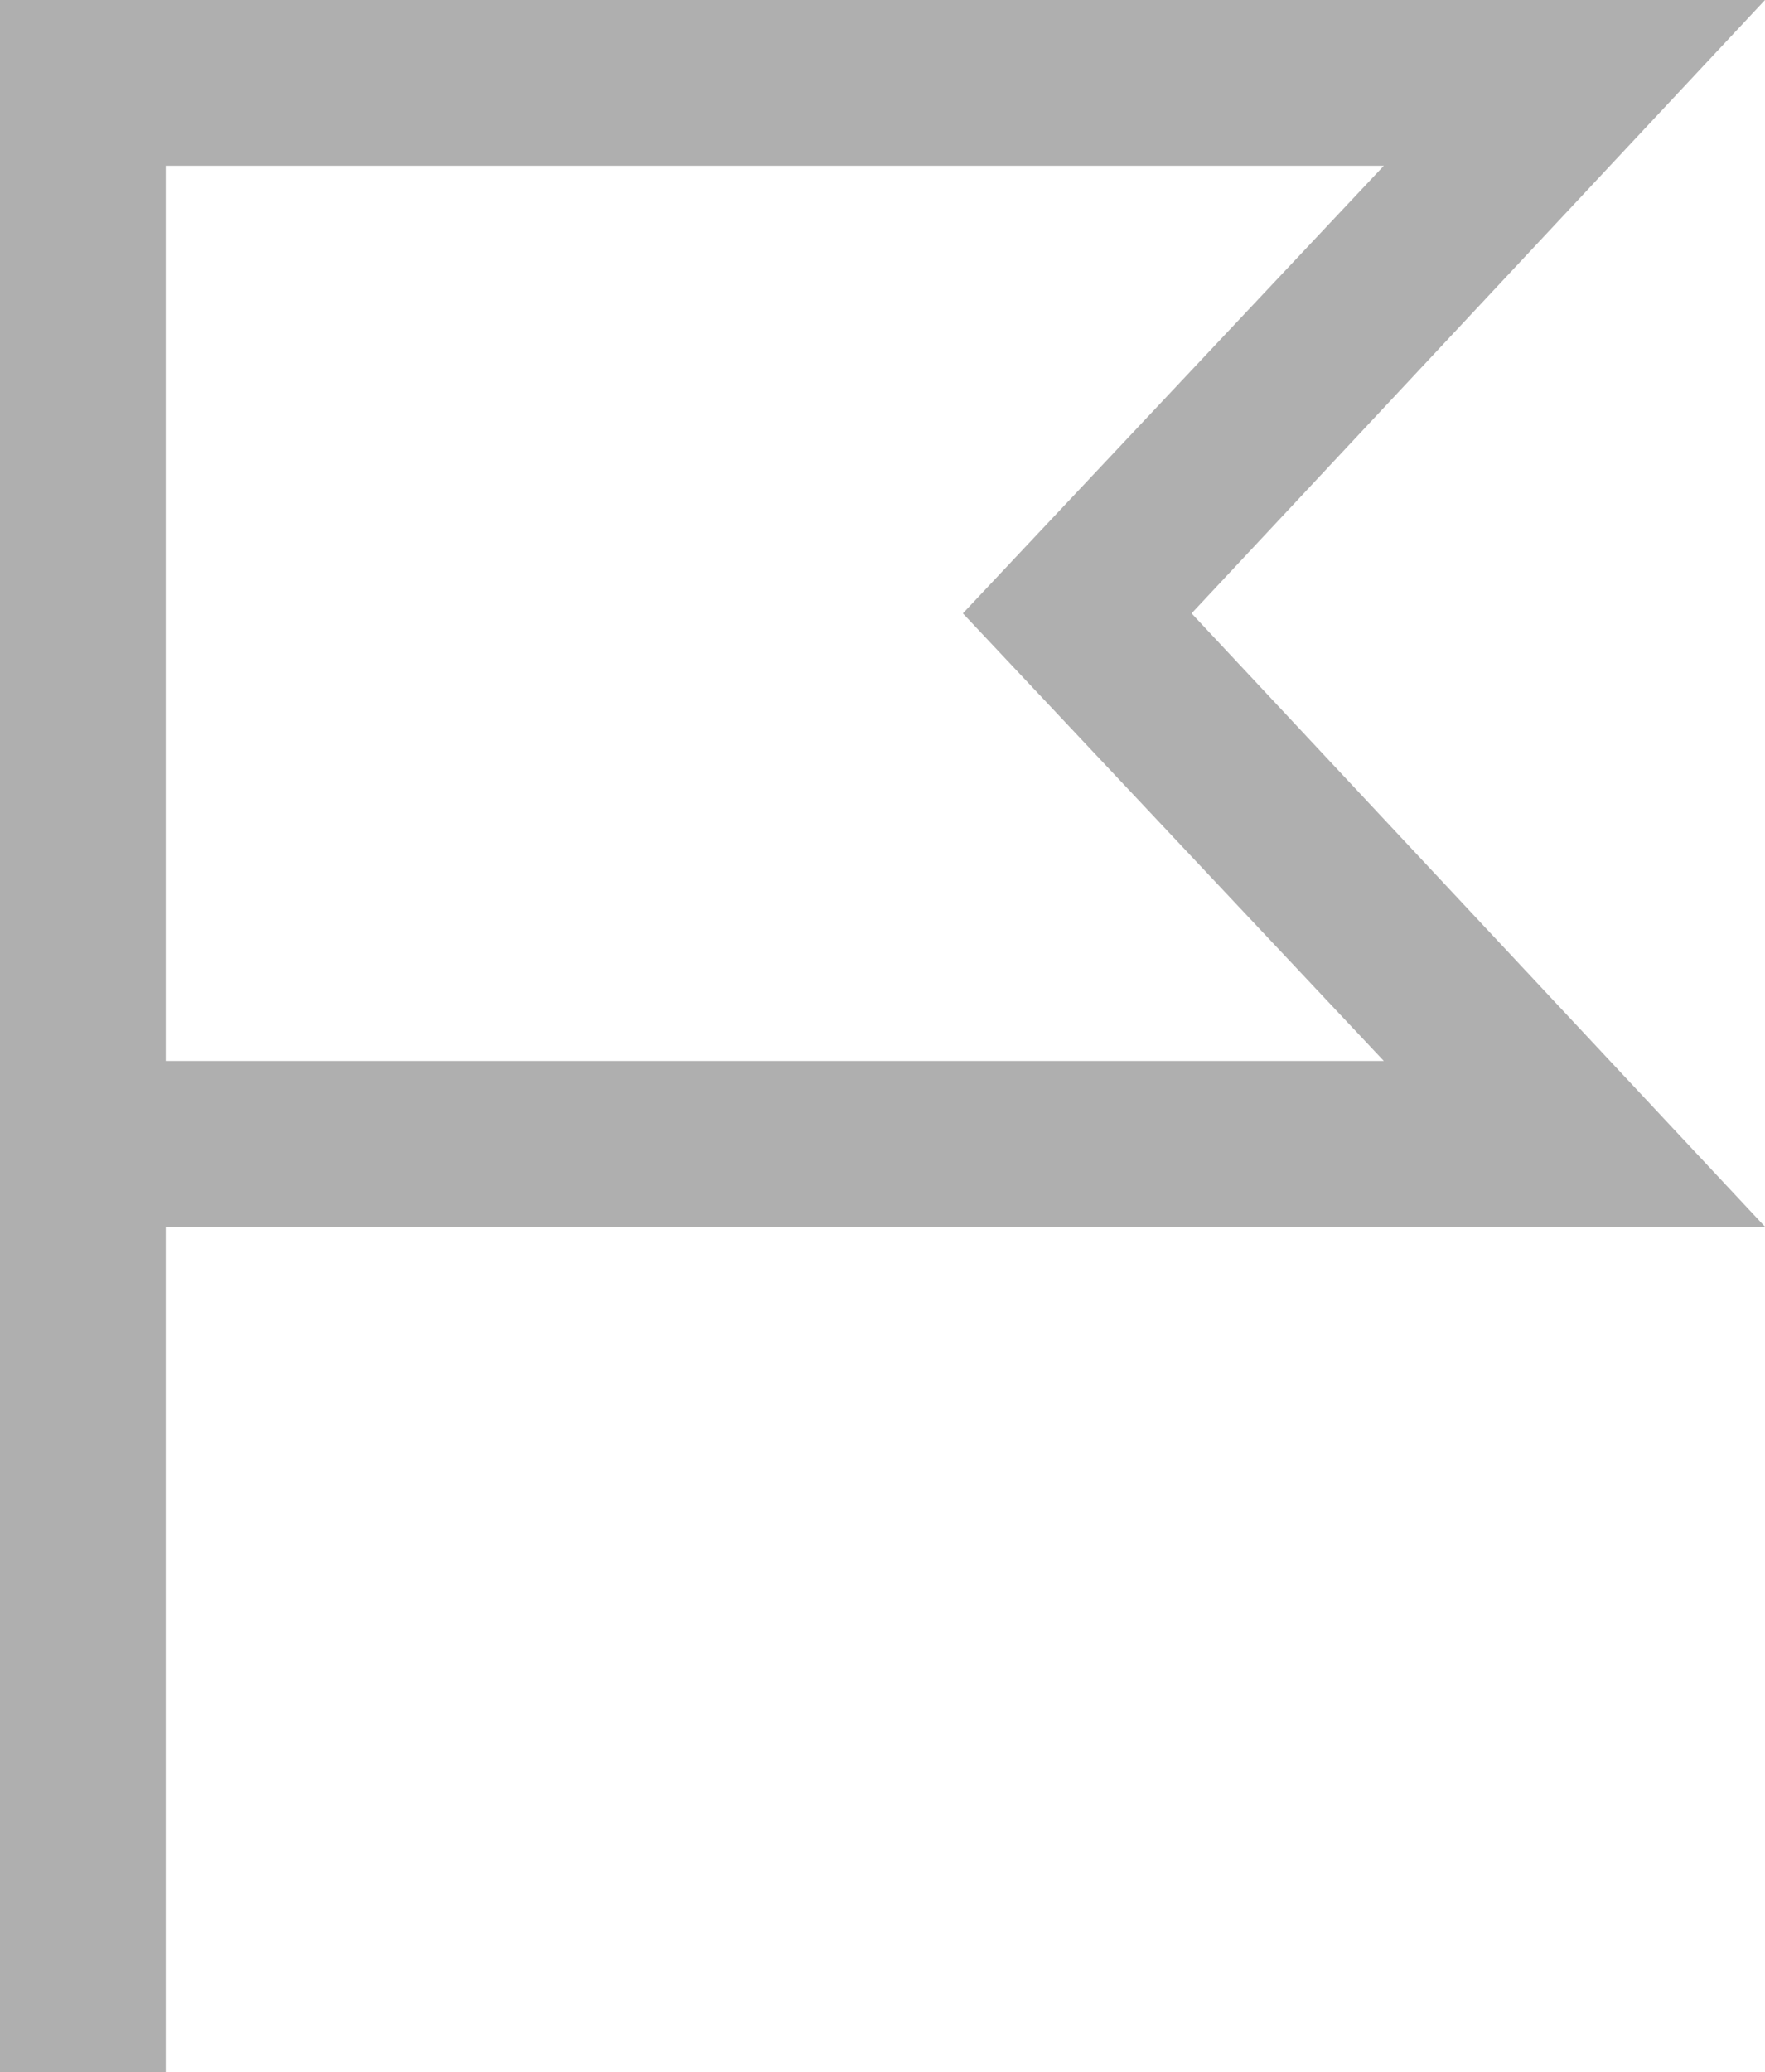<svg xmlns="http://www.w3.org/2000/svg" width="34.08" height="40" viewBox="0 0 34.08 40">
  <path id="icn_flag" d="M-13.84-12h-3.2V-52H17.04L5.968-40.16,17.04-28.32H-13.84Zm0-19.52H9.68L1.552-40.16,9.68-48.8H-13.84Z" transform="translate(17.04 52)" fill="#afafaf"/>
</svg>
